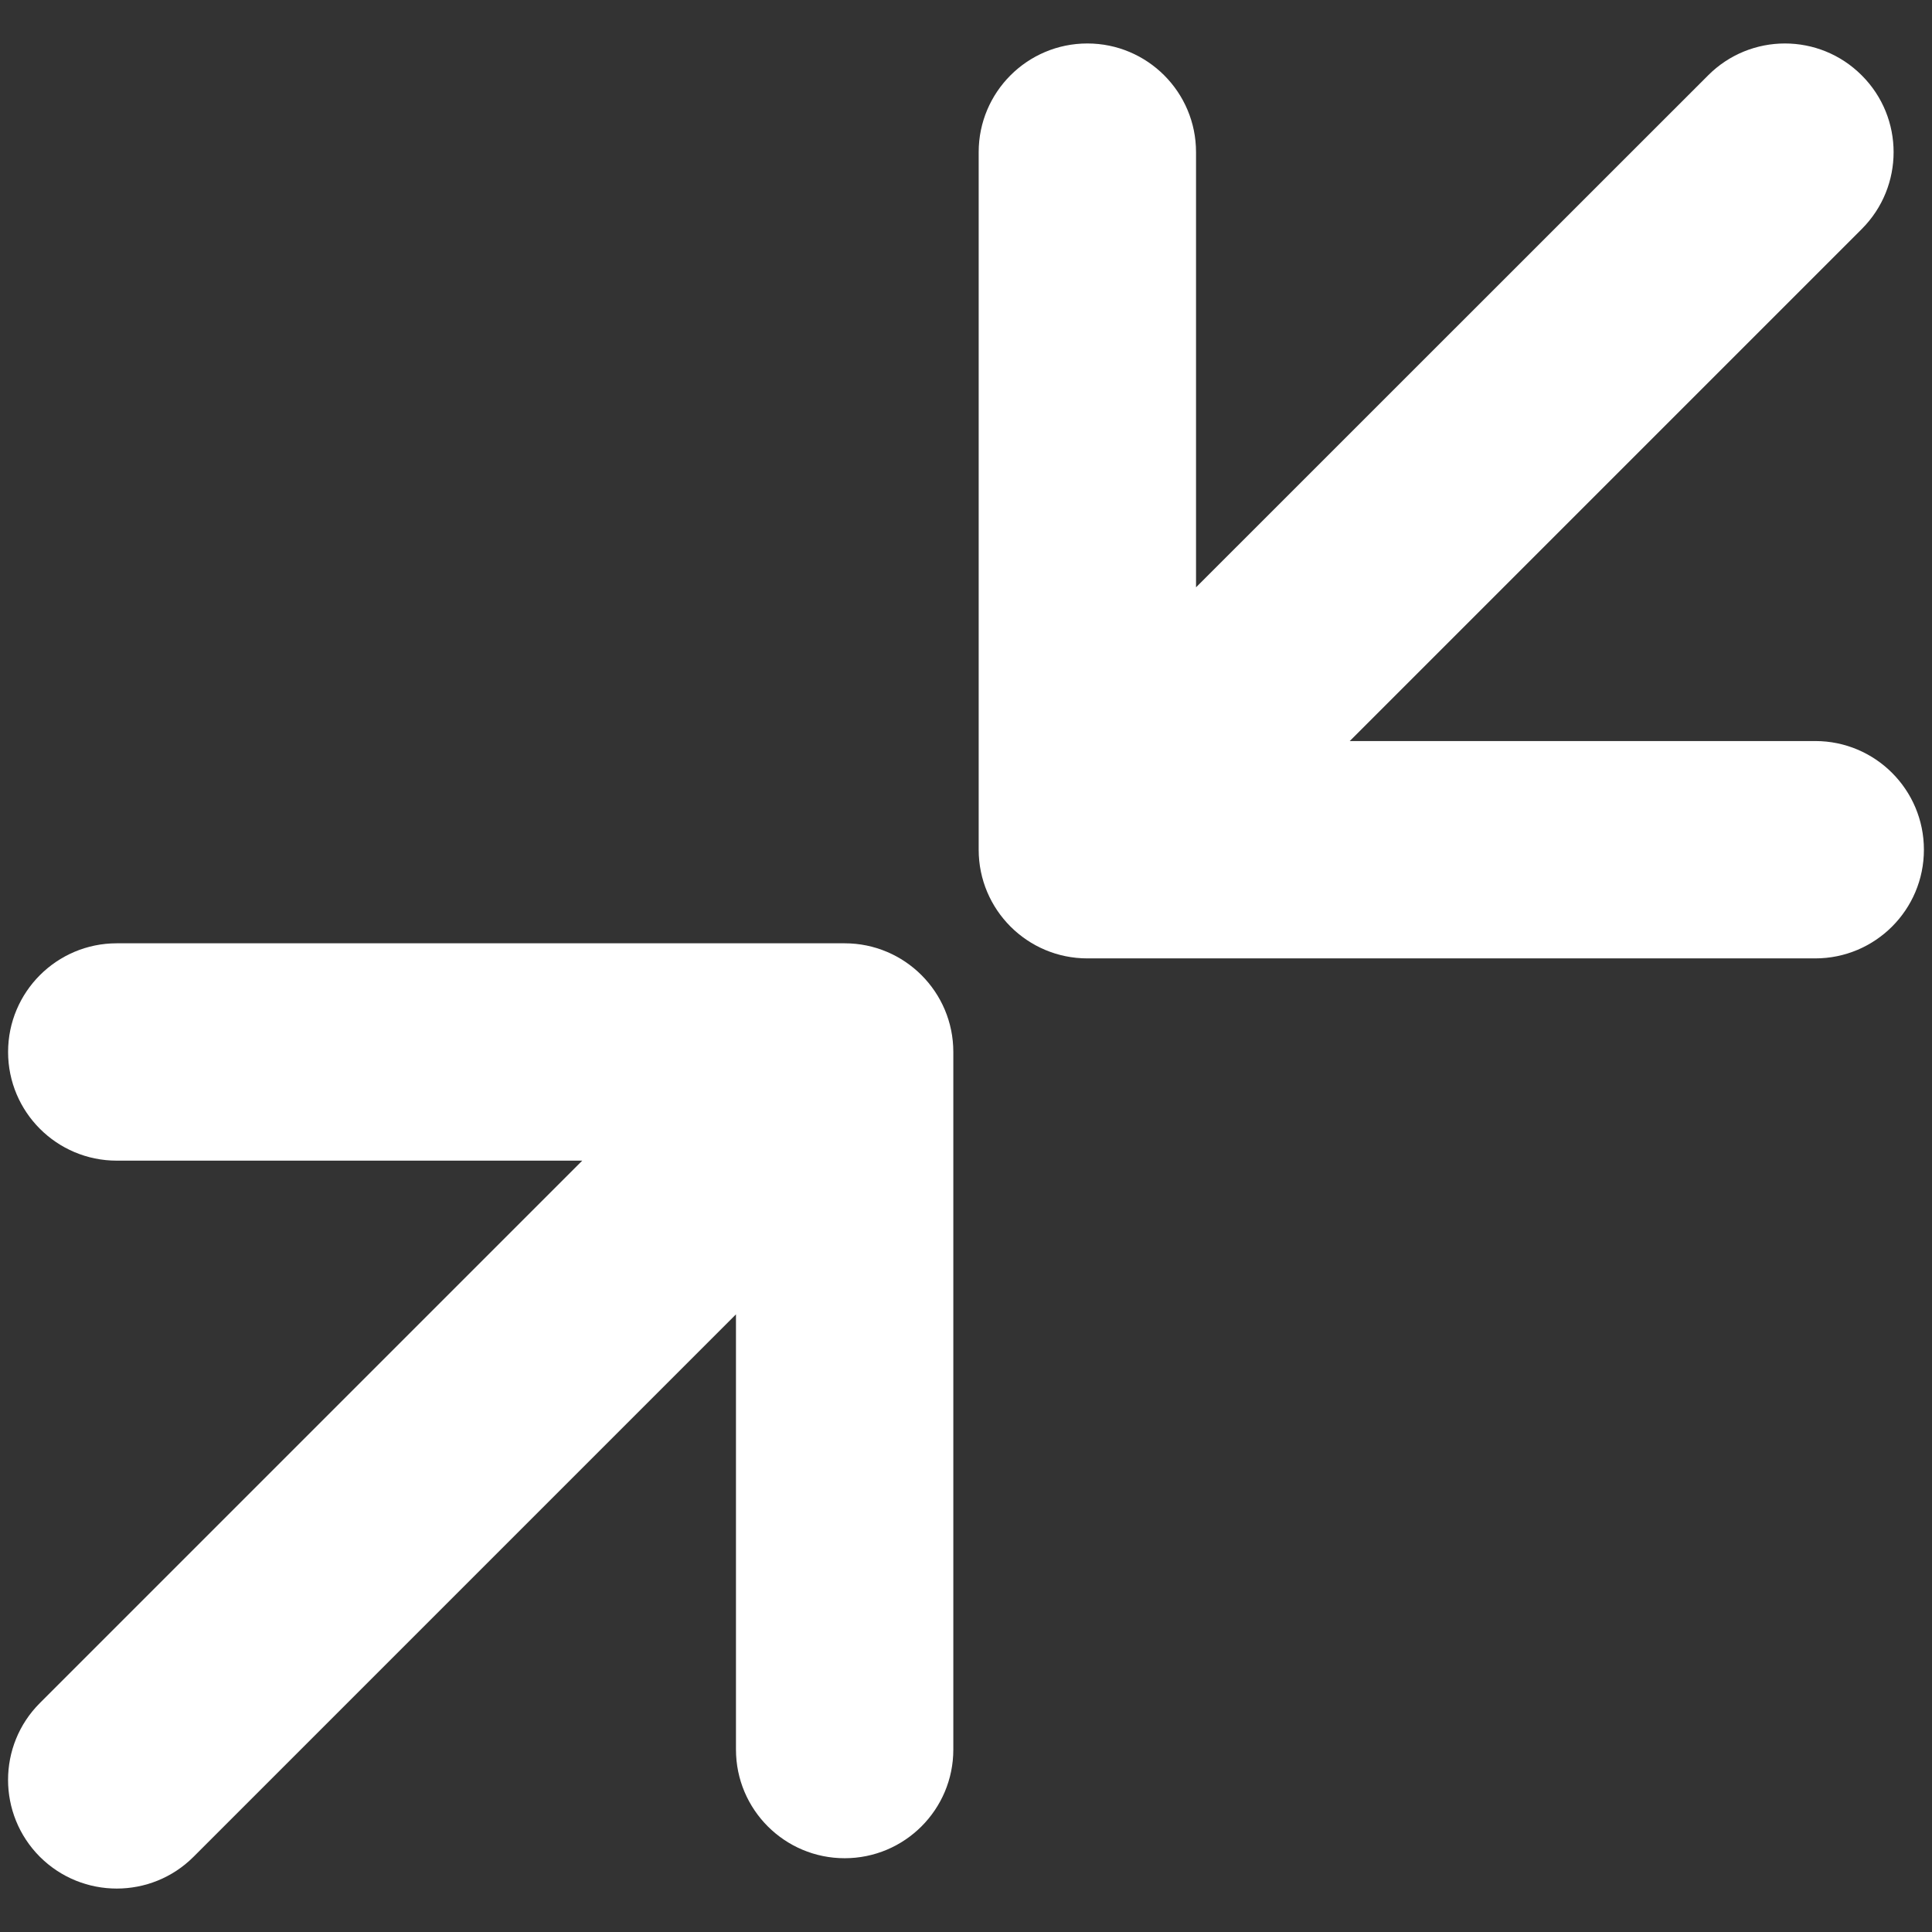 <svg width="16" height="16" viewBox="0 0 16 16" fill="none" xmlns="http://www.w3.org/2000/svg">
<rect x="0" y="0" width="16" height="16" fill="#333333" stroke="none"/>
<path fill-rule="evenodd" clip-rule="evenodd" d="M0.967 9.612C0.47 9.612 0.067 9.209 0.067 8.712C0.067 8.215 0.47 7.812 0.967 7.812H6.995C7.492 7.812 7.895 8.215 7.895 8.712V14.489C7.895 14.986 7.492 15.389 6.995 15.389C6.498 15.389 6.095 14.986 6.095 14.489V10.885L1.603 15.377C1.252 15.728 0.682 15.728 0.33 15.377C-0.021 15.025 -0.021 14.455 0.33 14.104L4.822 9.612H0.967Z" fill="white"/>
<path fill-rule="evenodd" clip-rule="evenodd" d="M15.933 7.037C15.933 7.534 15.53 7.937 15.033 7.937L9.005 7.937C8.508 7.937 8.105 7.534 8.105 7.037L8.105 1.26C8.105 0.763 8.508 0.36 9.005 0.36C9.502 0.36 9.905 0.763 9.905 1.26L9.905 4.864L14.146 0.624C14.497 0.272 15.067 0.272 15.418 0.624C15.77 0.975 15.77 1.545 15.418 1.897L11.178 6.137L15.033 6.137C15.53 6.137 15.933 6.54 15.933 7.037Z" fill="white"/>
</svg>

